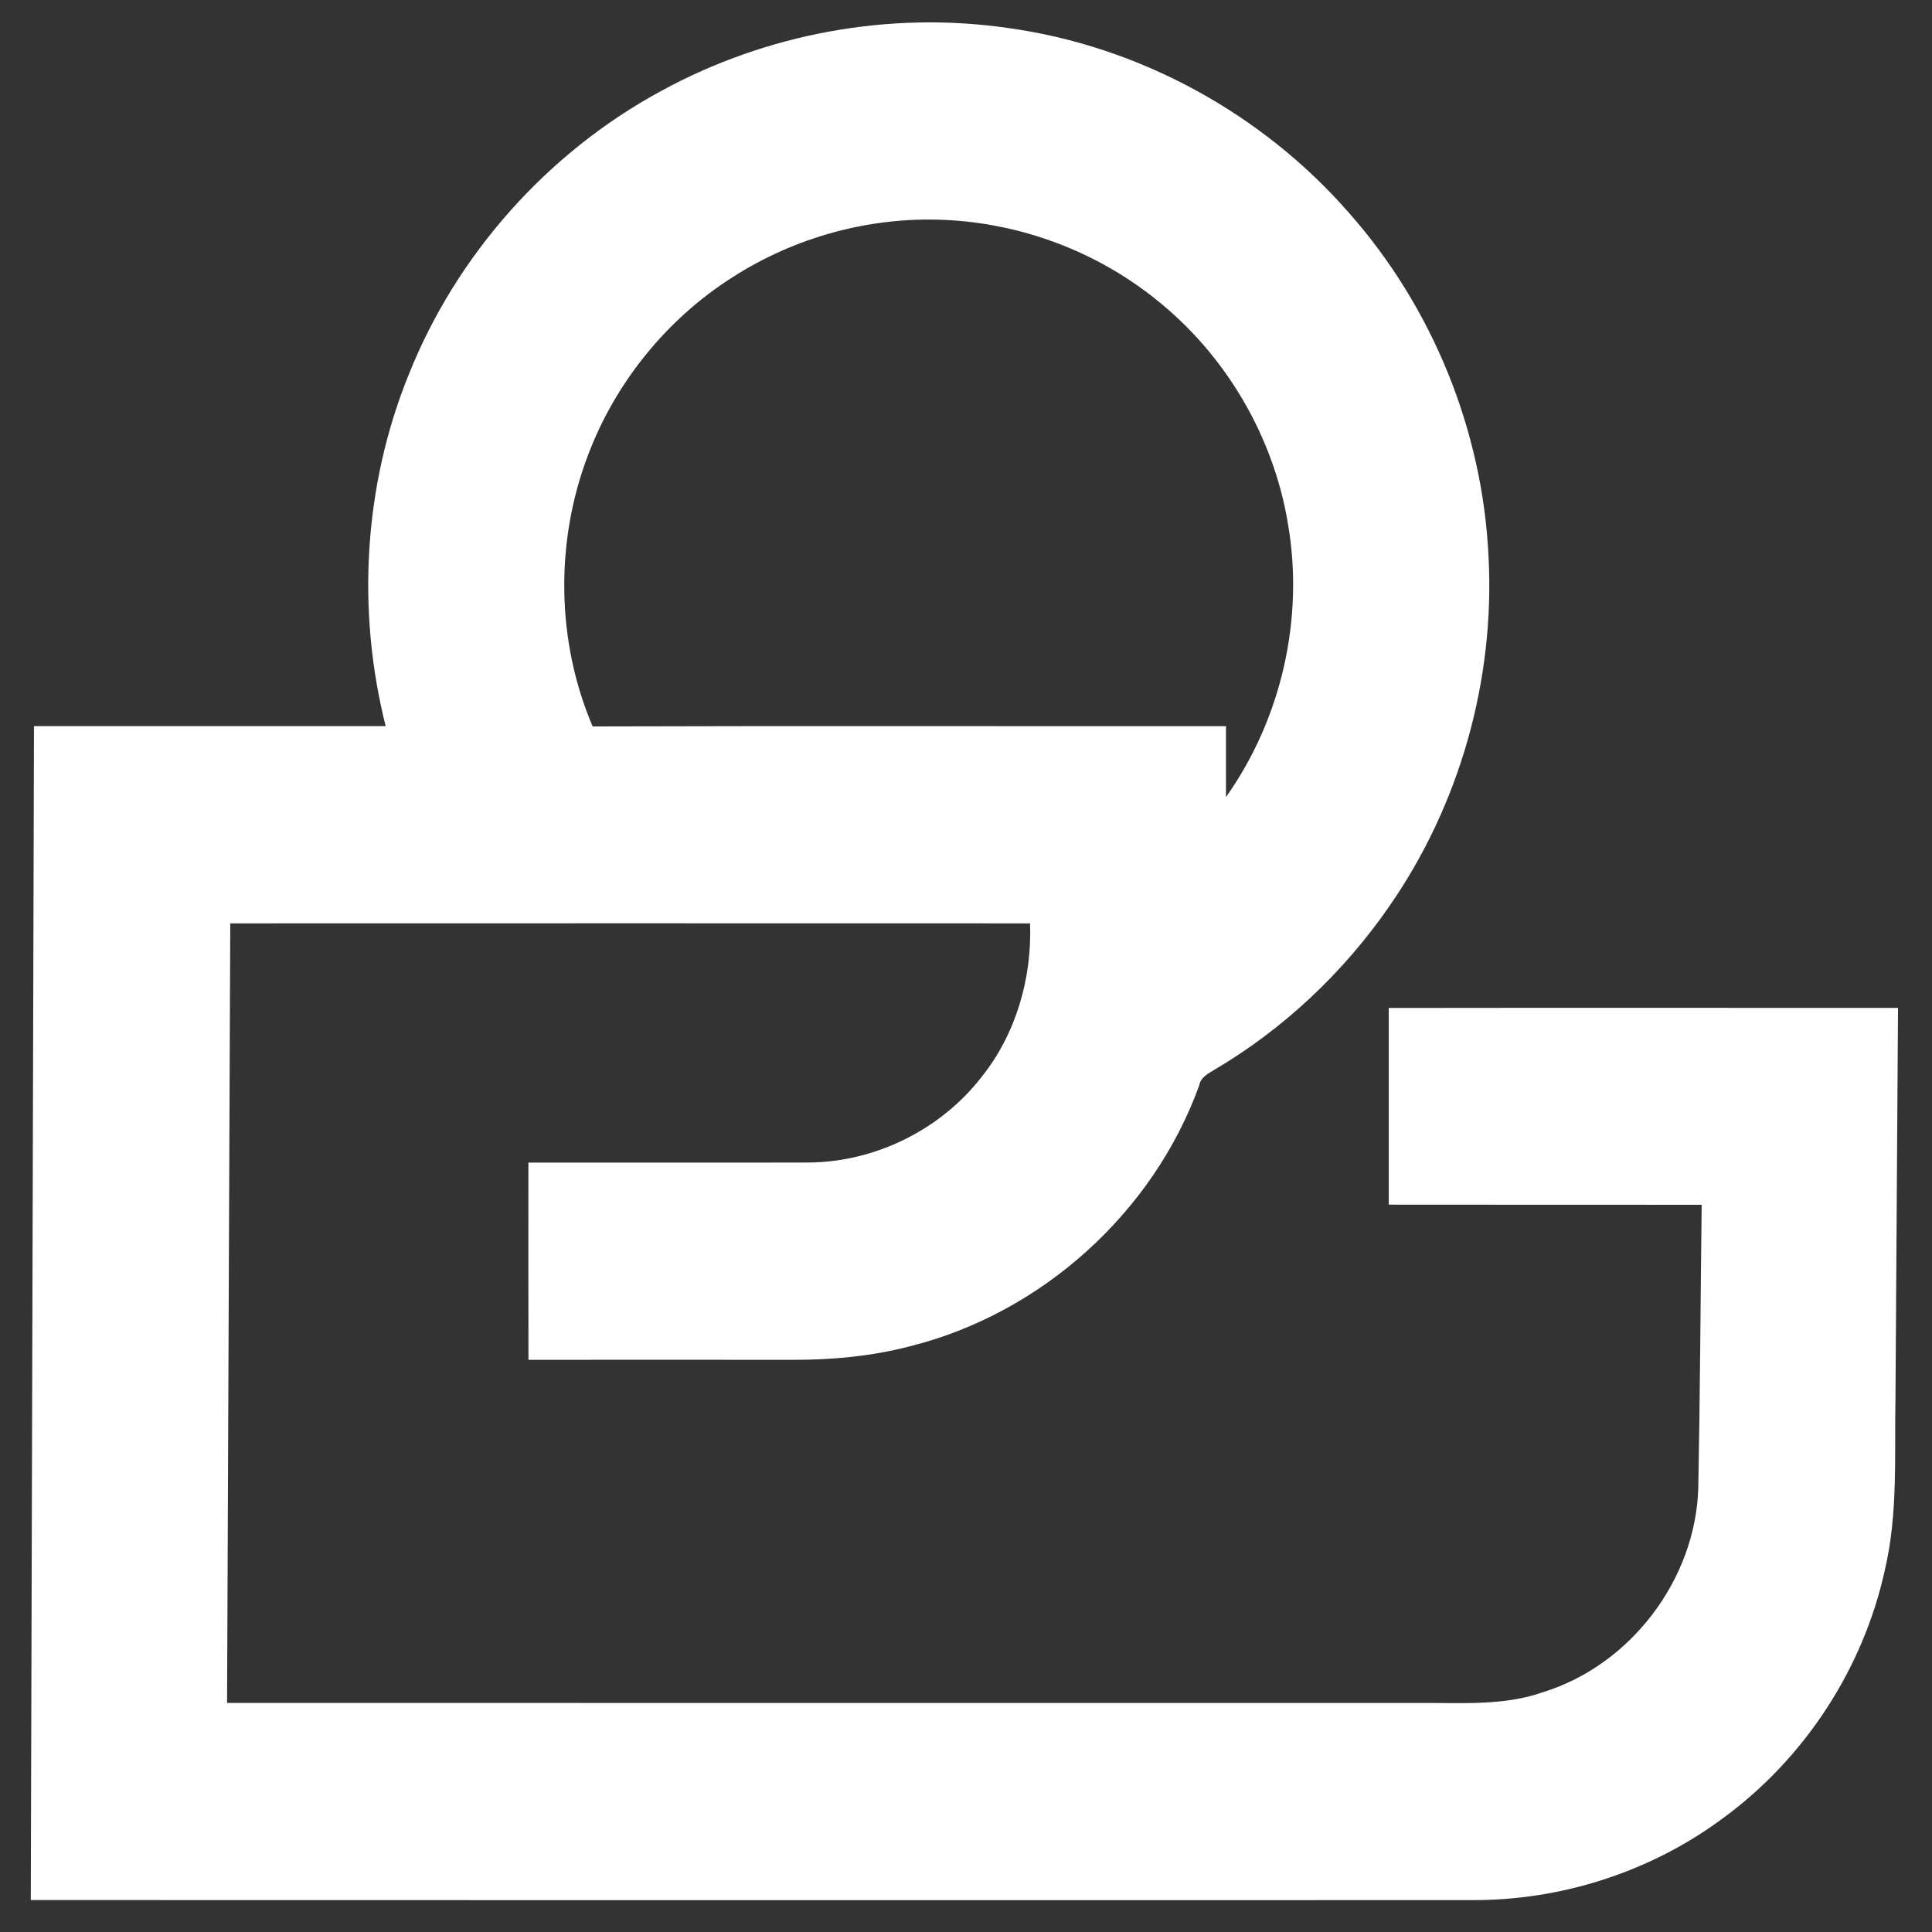 <svg width="32" height="32" viewBox="0 0 32 32" fill="none" xmlns="http://www.w3.org/2000/svg">
<rect x="0" y="0" width="32" height="32" fill="#333333" stroke="none"/>
<path d="M10.954 1.505C12.686 0.559 14.722 0.181 16.676 0.461C18.855 0.756 20.904 1.874 22.348 3.531C23.726 5.091 24.553 7.124 24.654 9.203C24.766 11.256 24.178 13.34 23 15.027C22.246 16.113 21.262 17.04 20.124 17.713C20.018 17.778 19.889 17.838 19.864 17.974C19.103 20.085 17.25 21.754 15.074 22.298C14.433 22.466 13.768 22.526 13.106 22.523C11.655 22.522 10.204 22.521 8.753 22.523C8.75 21.434 8.752 20.345 8.752 19.256C10.3 19.255 11.848 19.259 13.396 19.255C14.496 19.247 15.574 18.714 16.251 17.847C16.826 17.132 17.095 16.205 17.061 15.294C12.646 15.292 8.23 15.293 3.814 15.294C3.796 19.598 3.779 23.902 3.761 28.206C10.342 28.208 16.921 28.206 23.501 28.207C24.191 28.201 24.901 28.26 25.563 28.026C27.011 27.575 28.085 26.16 28.129 24.644C28.159 23.081 28.166 21.518 28.185 19.955C26.458 19.953 24.73 19.956 23.002 19.953C23.001 18.867 23.002 17.782 23.002 16.695C25.813 16.691 28.626 16.694 31.437 16.694C31.424 18.848 31.408 21.003 31.395 23.157C31.376 24.103 31.439 25.062 31.222 25.991C30.866 27.633 29.889 29.13 28.531 30.12C27.343 31.001 25.867 31.477 24.388 31.472C16.429 31.473 8.469 31.474 0.51 31.471C0.529 24.991 0.544 18.509 0.563 12.027C2.505 12.027 4.447 12.028 6.388 12.027C5.905 10.111 6.024 8.043 6.768 6.209C7.561 4.217 9.07 2.524 10.954 1.505ZM12.13 4.594C11.045 5.284 10.196 6.332 9.741 7.534C9.193 8.969 9.212 10.617 9.816 12.032C13.312 12.021 16.809 12.03 20.306 12.028C20.306 12.419 20.306 12.81 20.306 13.202C21.224 11.908 21.602 10.248 21.334 8.684C21.096 7.229 20.3 5.875 19.146 4.959C18.155 4.162 16.906 3.696 15.636 3.642C14.406 3.588 13.164 3.928 12.13 4.594Z" fill="white"/>
</svg>
